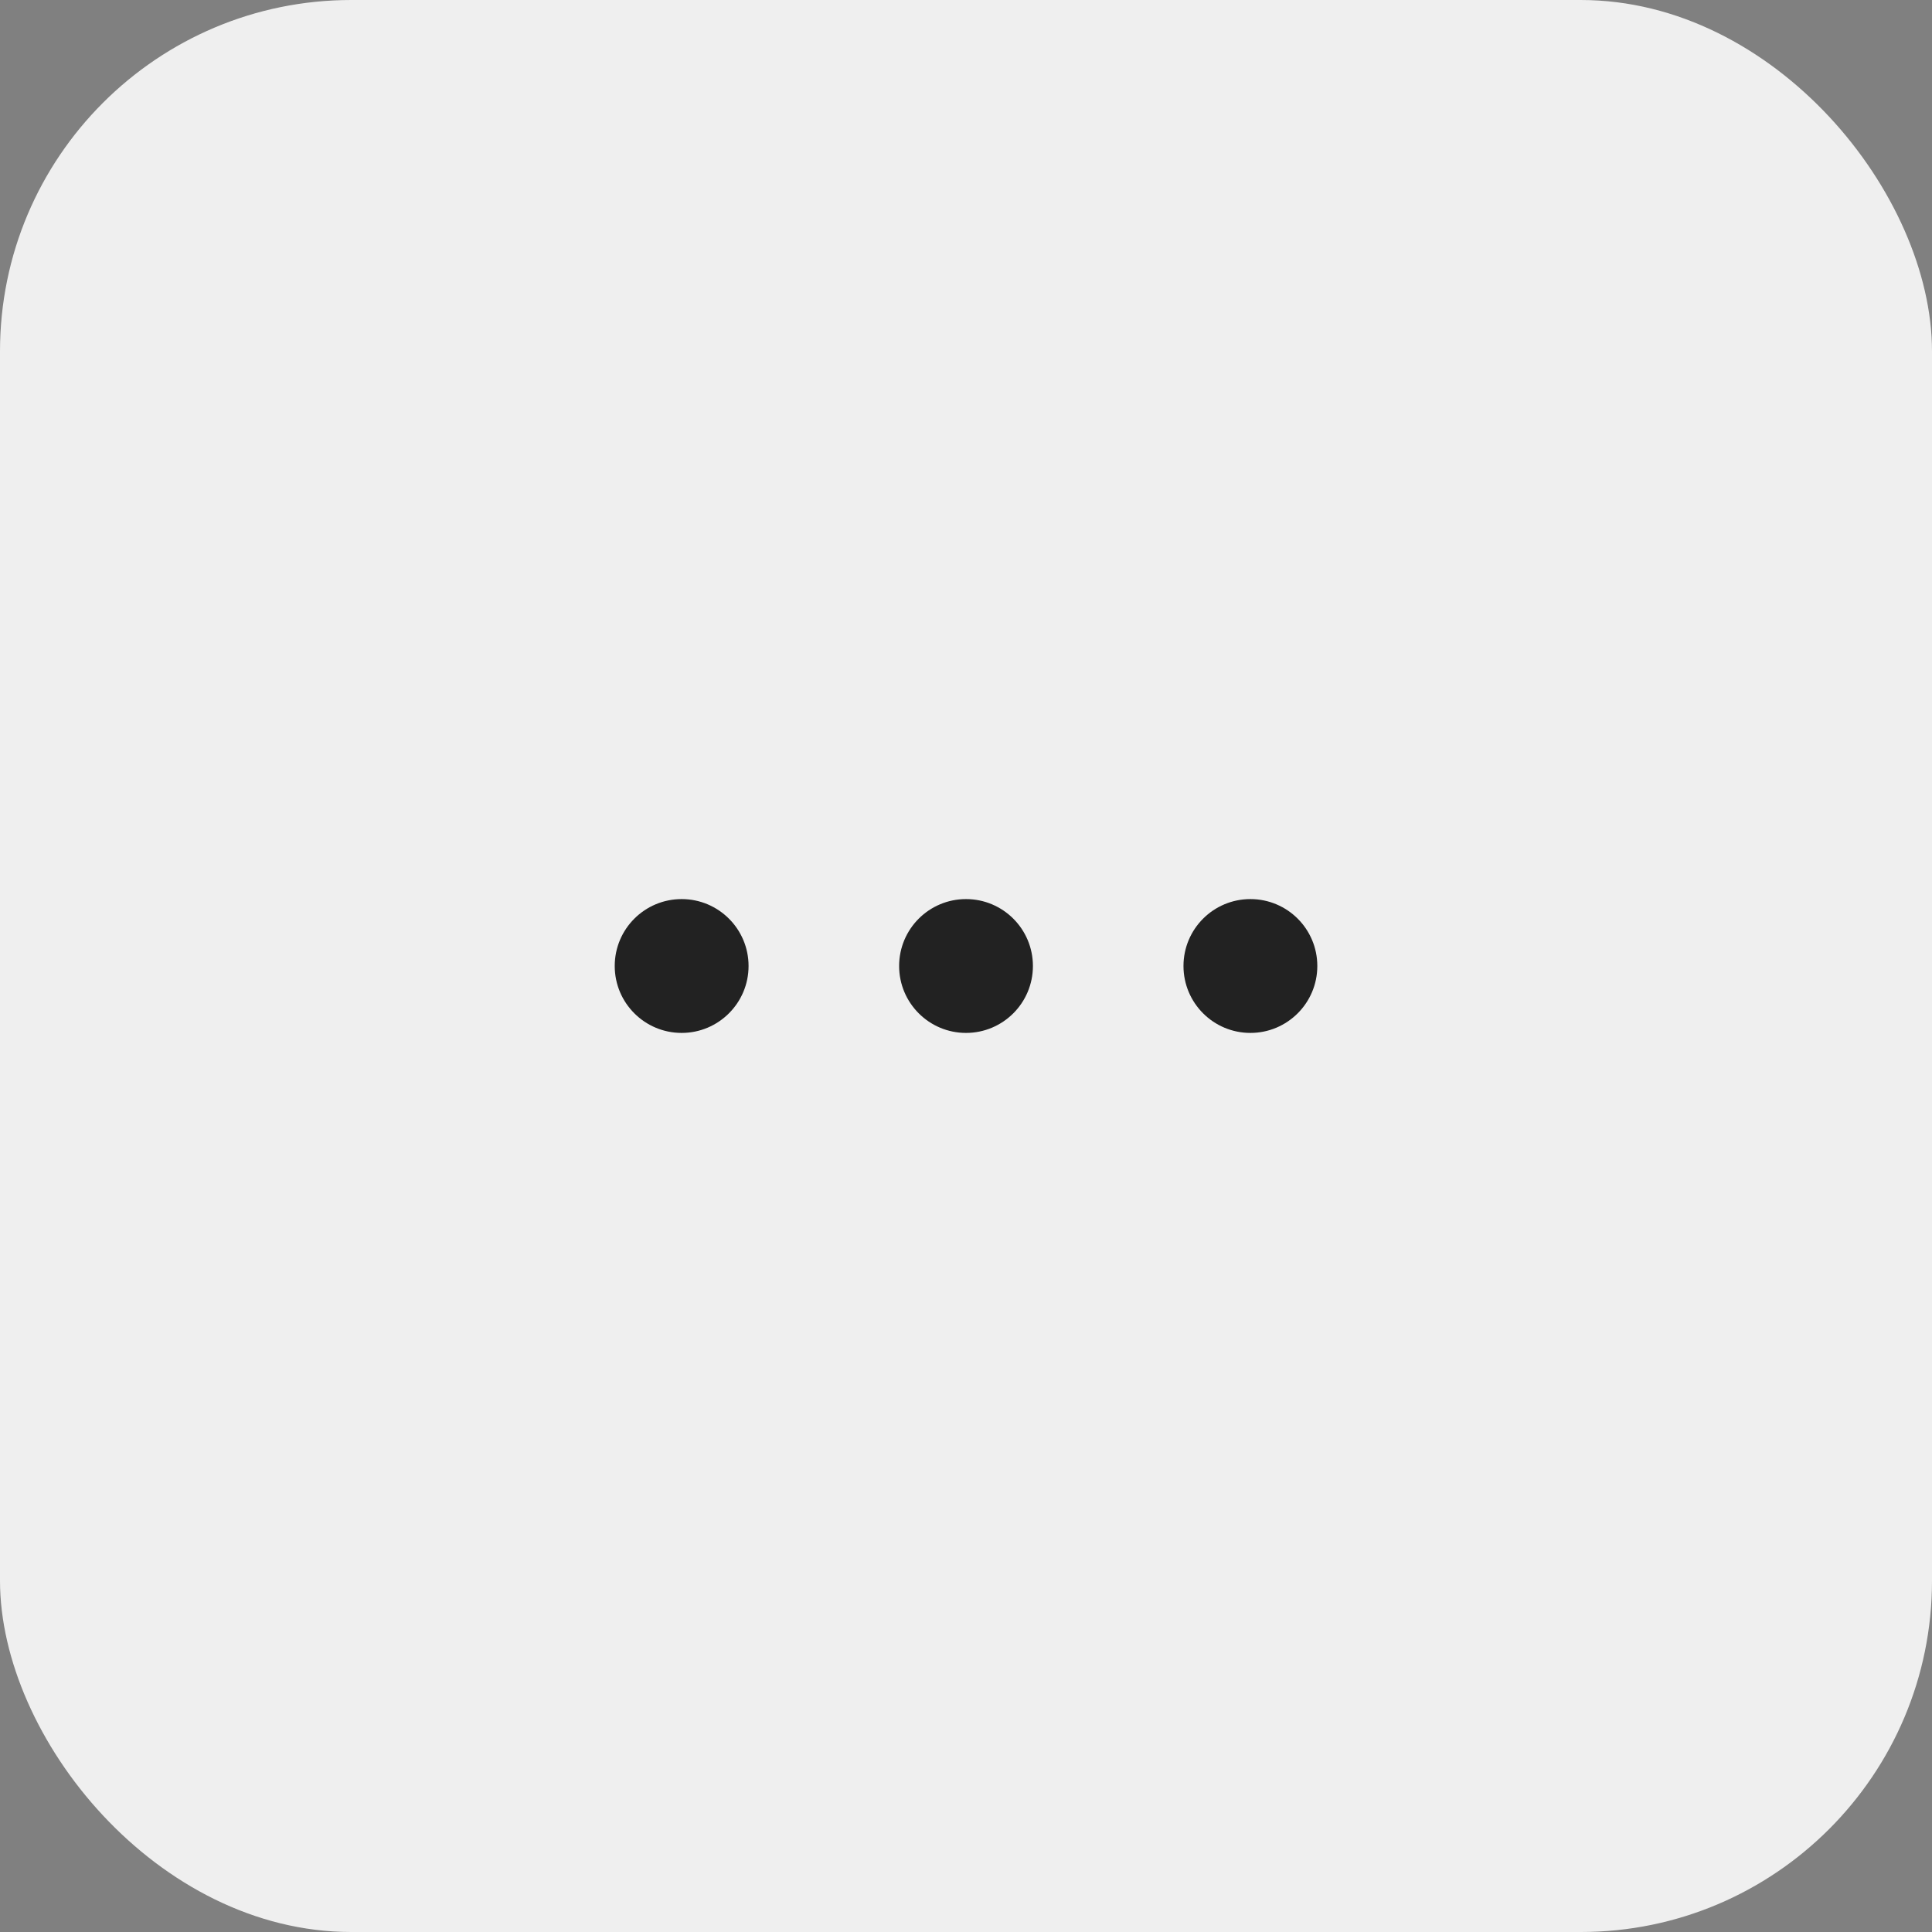 <svg width="44" height="44" viewBox="0 0 44 44" fill="none" xmlns="http://www.w3.org/2000/svg">
<rect x="0" y="0" width="44" height="44" fill="#808080" stroke="none"/>
<rect width="44" height="44" rx="8" fill="#EFEFEF"/>
<path d="M15.524 23.524C16.365 23.524 17.048 22.841 17.048 22C17.048 21.158 16.365 20.476 15.524 20.476C14.682 20.476 14 21.158 14 22C14 22.841 14.682 23.524 15.524 23.524Z" fill="#222222"/>
<path d="M22 23.524C22.842 23.524 23.524 22.841 23.524 22C23.524 21.158 22.842 20.476 22 20.476C21.159 20.476 20.477 21.158 20.477 22C20.477 22.841 21.159 23.524 22 23.524Z" fill="#222222"/>
<path d="M28.477 23.524C29.319 23.524 30.001 22.841 30.001 22C30.001 21.158 29.319 20.476 28.477 20.476C27.635 20.476 26.953 21.158 26.953 22C26.953 22.841 27.635 23.524 28.477 23.524Z" fill="#222222"/>
</svg>
